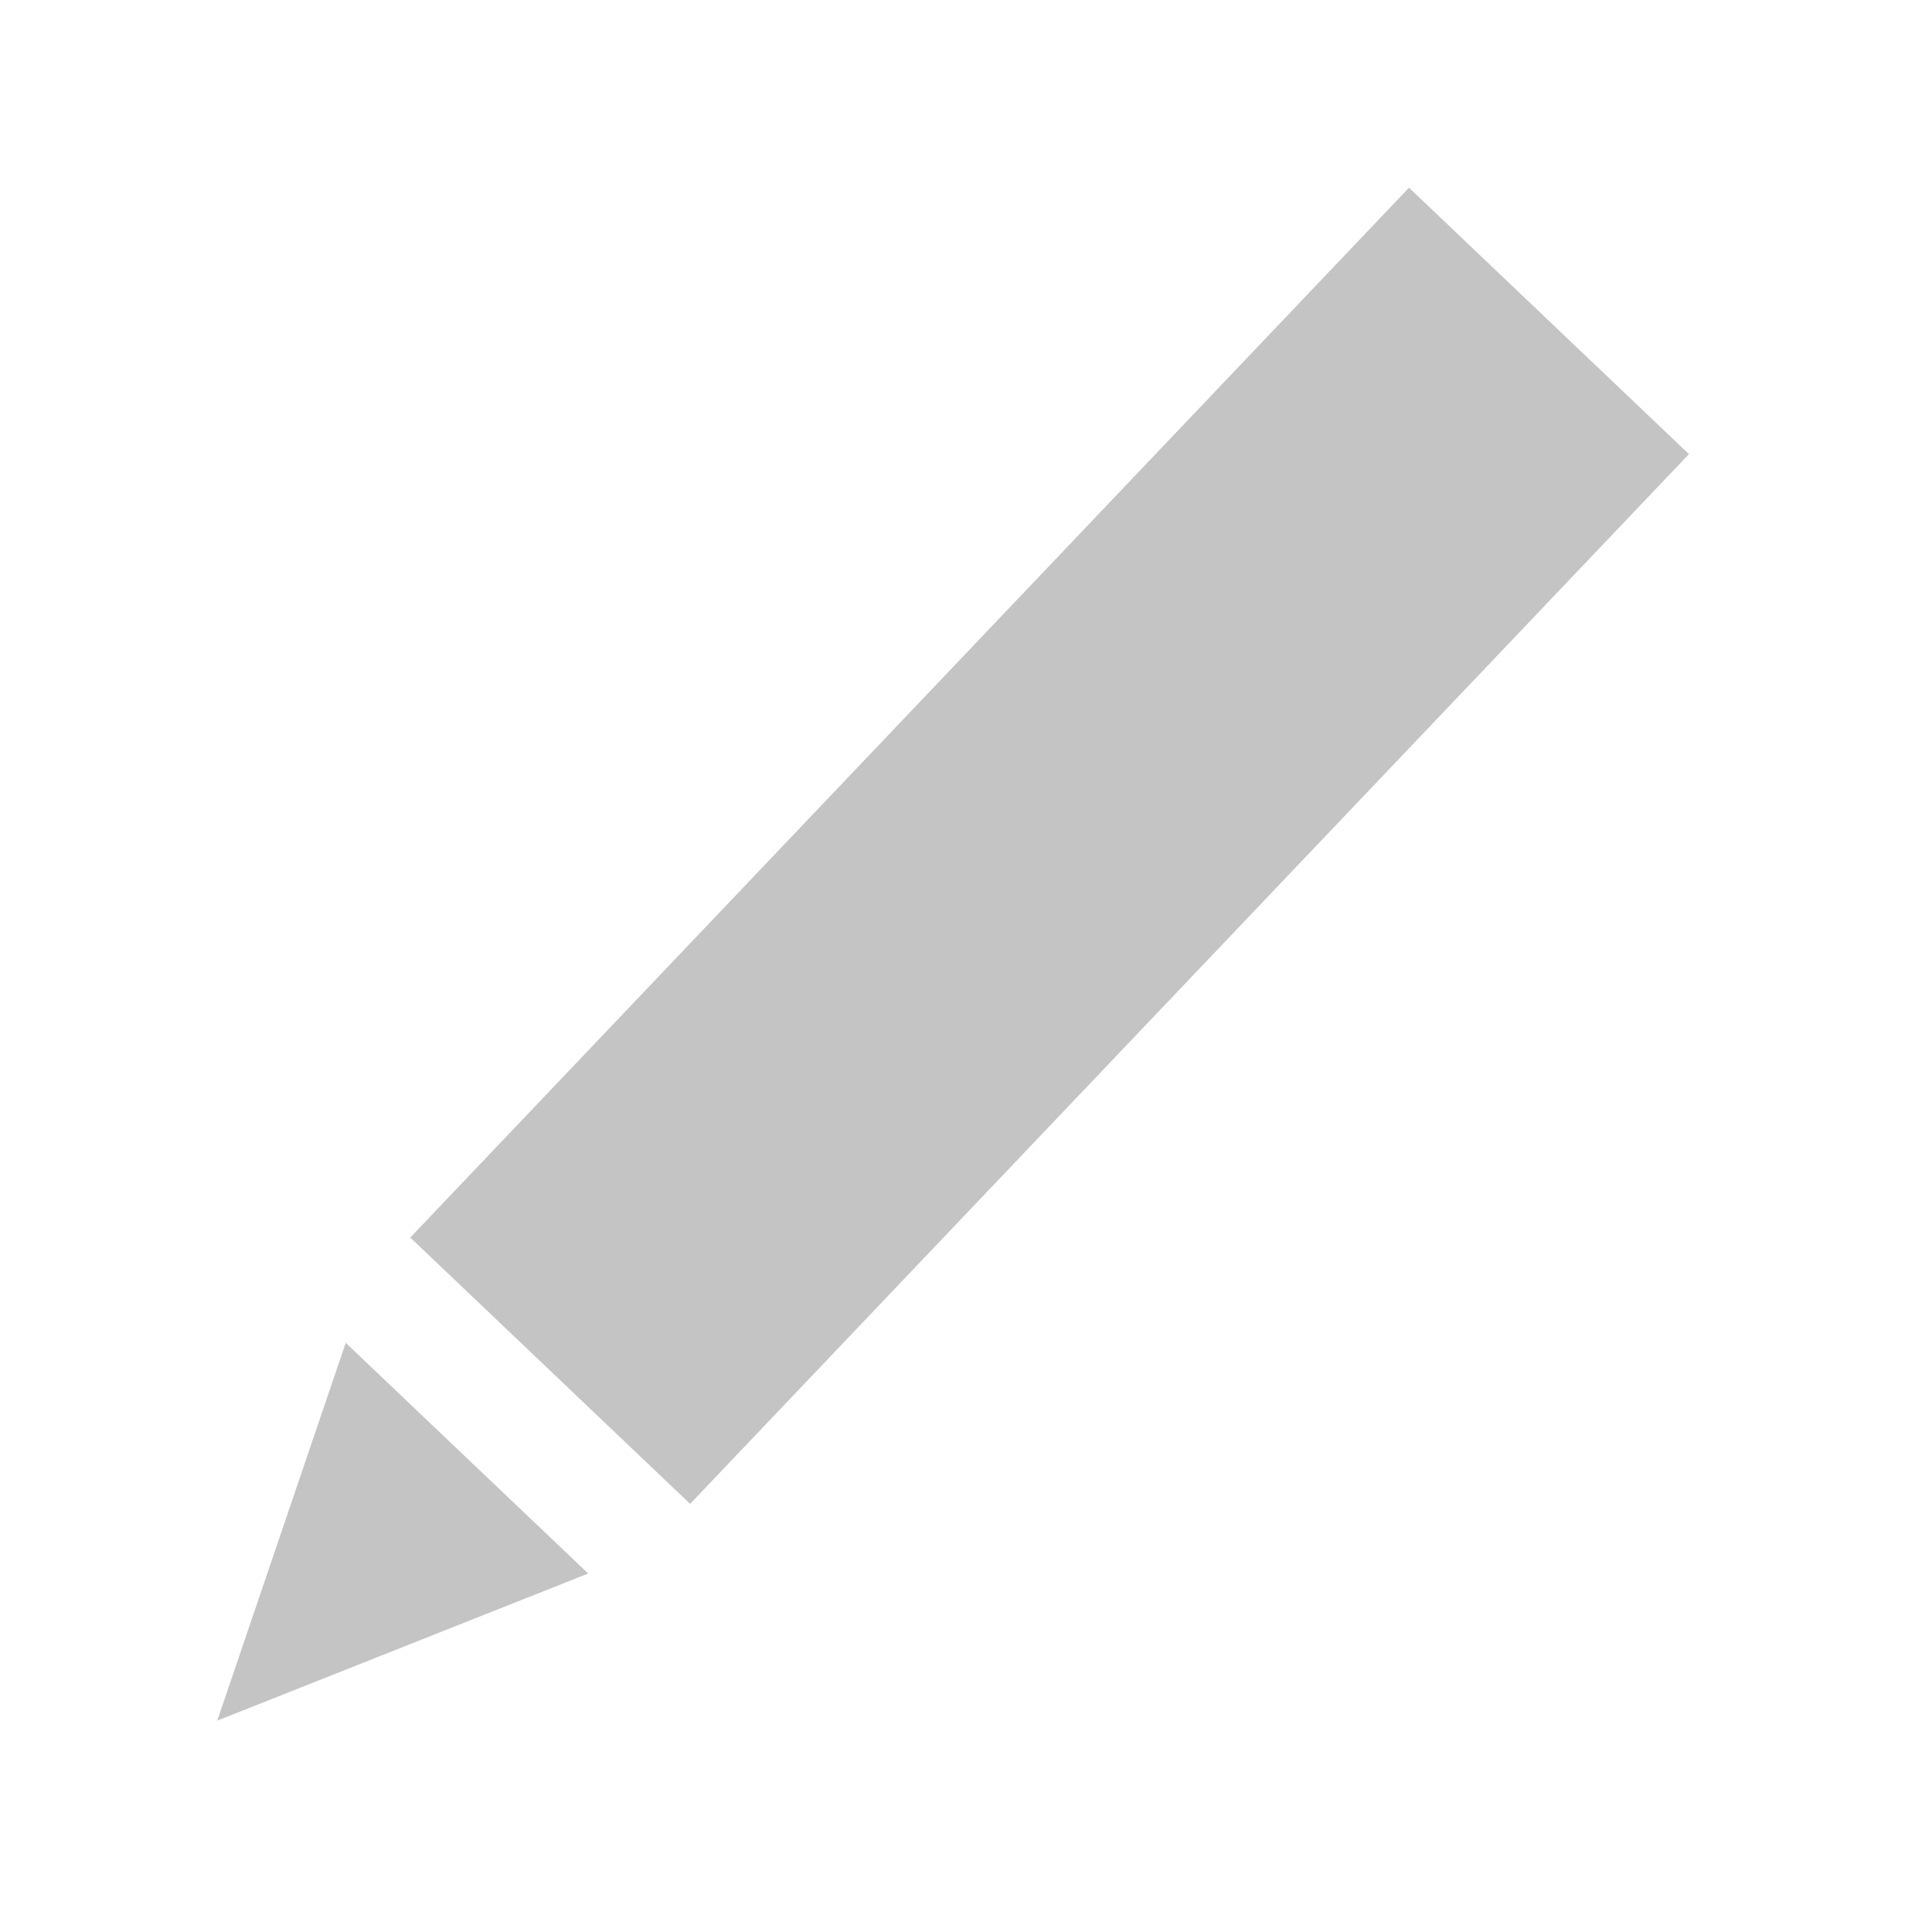 <svg width="20" height="20" viewBox="0 0 20 20" fill="none" xmlns="http://www.w3.org/2000/svg">
<path fill-rule="evenodd" clip-rule="evenodd" d="M17.484 4.701L14.586 1.943L4.247 12.811L7.144 15.568L17.484 4.701ZM6.089 16.289L2.249 17.812L3.579 13.901L6.089 16.289Z" fill="#C4C4C4"/>
</svg>
